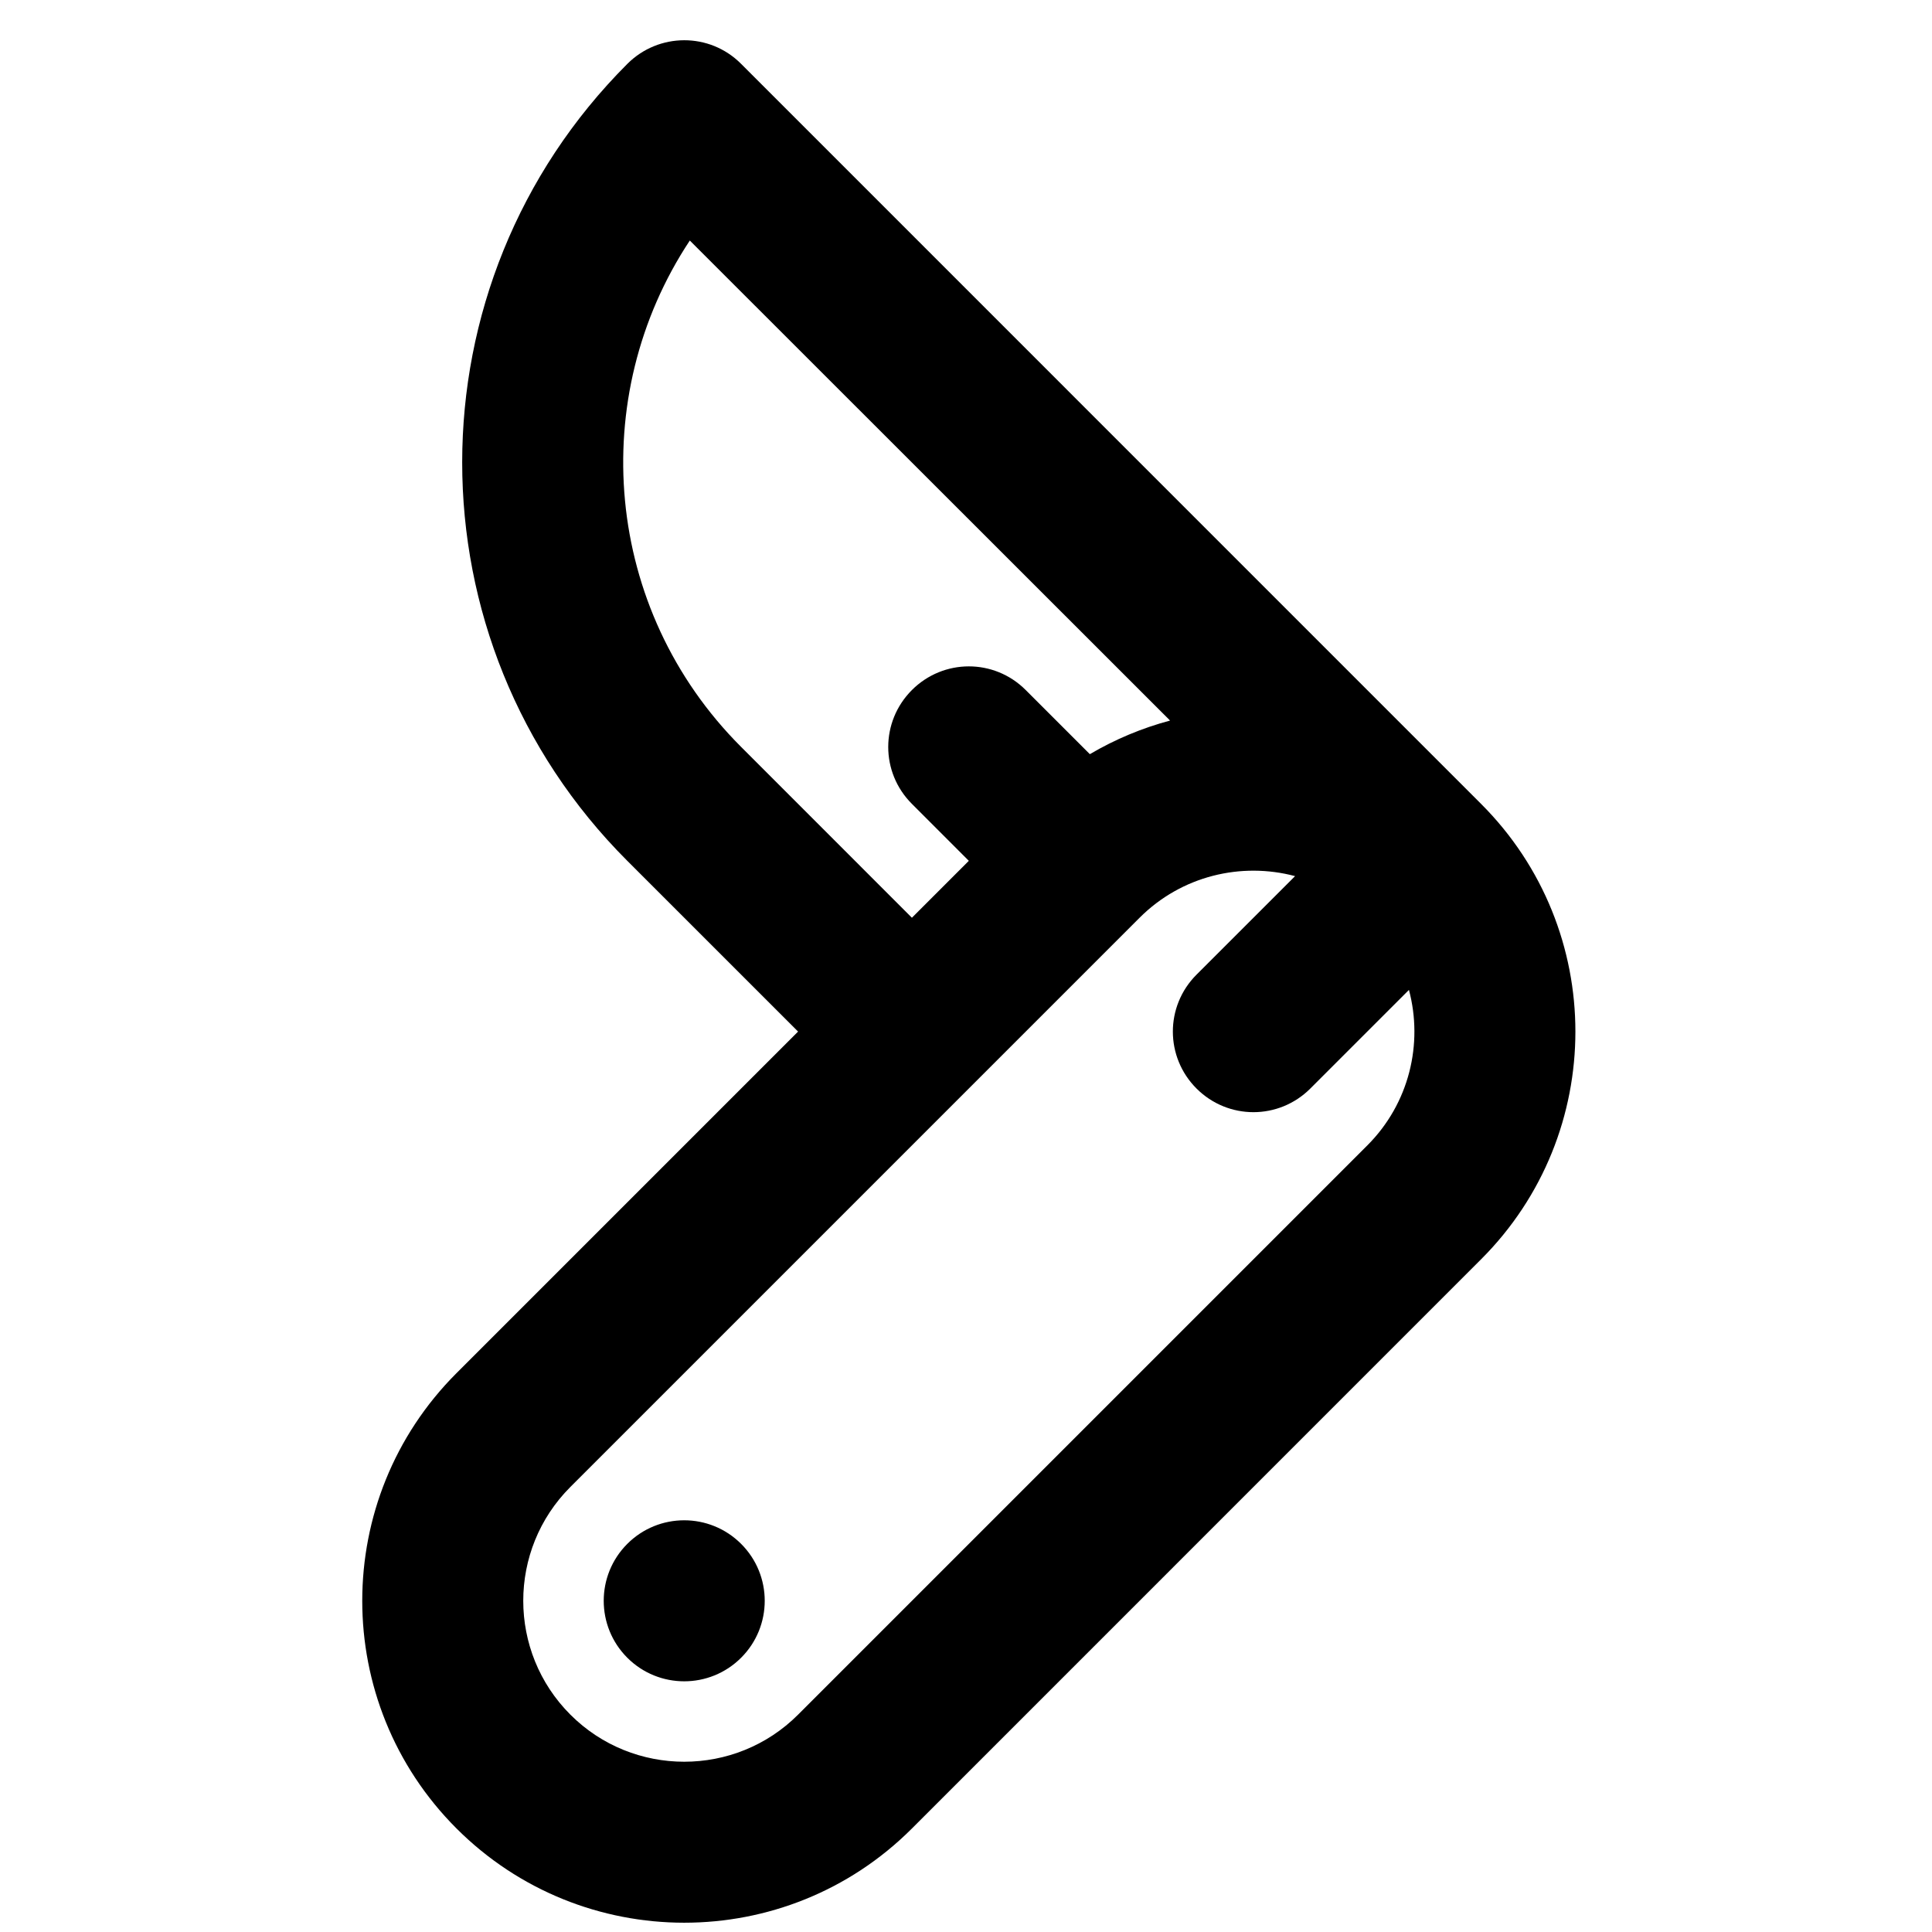 <?xml version="1.0" encoding="UTF-8"?>
<svg width="48px" height="48px" viewBox="0 0 48 48" version="1.1" xmlns="http://www.w3.org/2000/svg" xmlns:xlink="http://www.w3.org/1999/xlink">
    <!-- Generator: Sketch 43.2 (39069) - http://www.bohemiancoding.com/sketch -->
    <title>theicons.co/svg/sports-04</title>
    <desc>Created with Sketch.</desc>
    <defs></defs>
    <g id="The-Icons" stroke="none" stroke-width="1" fill="none" fill-rule="evenodd">
        <path d="M22.656,22.801 L18.411,18.555 C14.992,15.136 14.567,9.859 17.138,5.976 C17.436,6.274 24.497,13.332 29.07,17.902 C28.379,18.087 27.708,18.365 27.077,18.737 L25.483,17.143 C24.697,16.357 23.437,16.363 22.656,17.144 C21.87,17.931 21.874,19.191 22.655,19.971 L24.07,21.387 L22.656,22.801 Z M33.971,28.457 L19.827,42.601 C18.268,44.16 15.729,44.159 14.171,42.6 C12.61,41.039 12.61,38.504 14.17,36.944 L28.314,22.8 C29.358,21.756 30.842,21.412 32.176,21.767 L29.727,24.215 C28.941,25.002 28.946,26.263 29.727,27.044 C30.514,27.83 31.774,27.825 32.555,27.044 L35.005,24.594 C35.361,25.929 35.016,27.412 33.971,28.457 Z M11.341,34.116 C8.221,37.237 8.218,42.304 11.342,45.428 C14.46,48.546 19.531,48.553 22.655,45.43 L36.799,31.285 C39.92,28.164 39.922,23.097 36.798,19.973 L18.408,1.582 C17.63,0.804 16.367,0.806 15.586,1.587 C10.116,7.057 10.116,15.918 15.582,21.384 L19.828,25.629 L11.341,34.116 Z M18.413,38.357 C17.632,37.576 16.366,37.576 15.585,38.357 C14.804,39.138 14.804,40.405 15.585,41.186 C16.366,41.967 17.632,41.967 18.413,41.186 C19.195,40.405 19.195,39.138 18.413,38.357 Z" id="Combined-Shape" fill="#000000"></path>
    </g>
</svg>